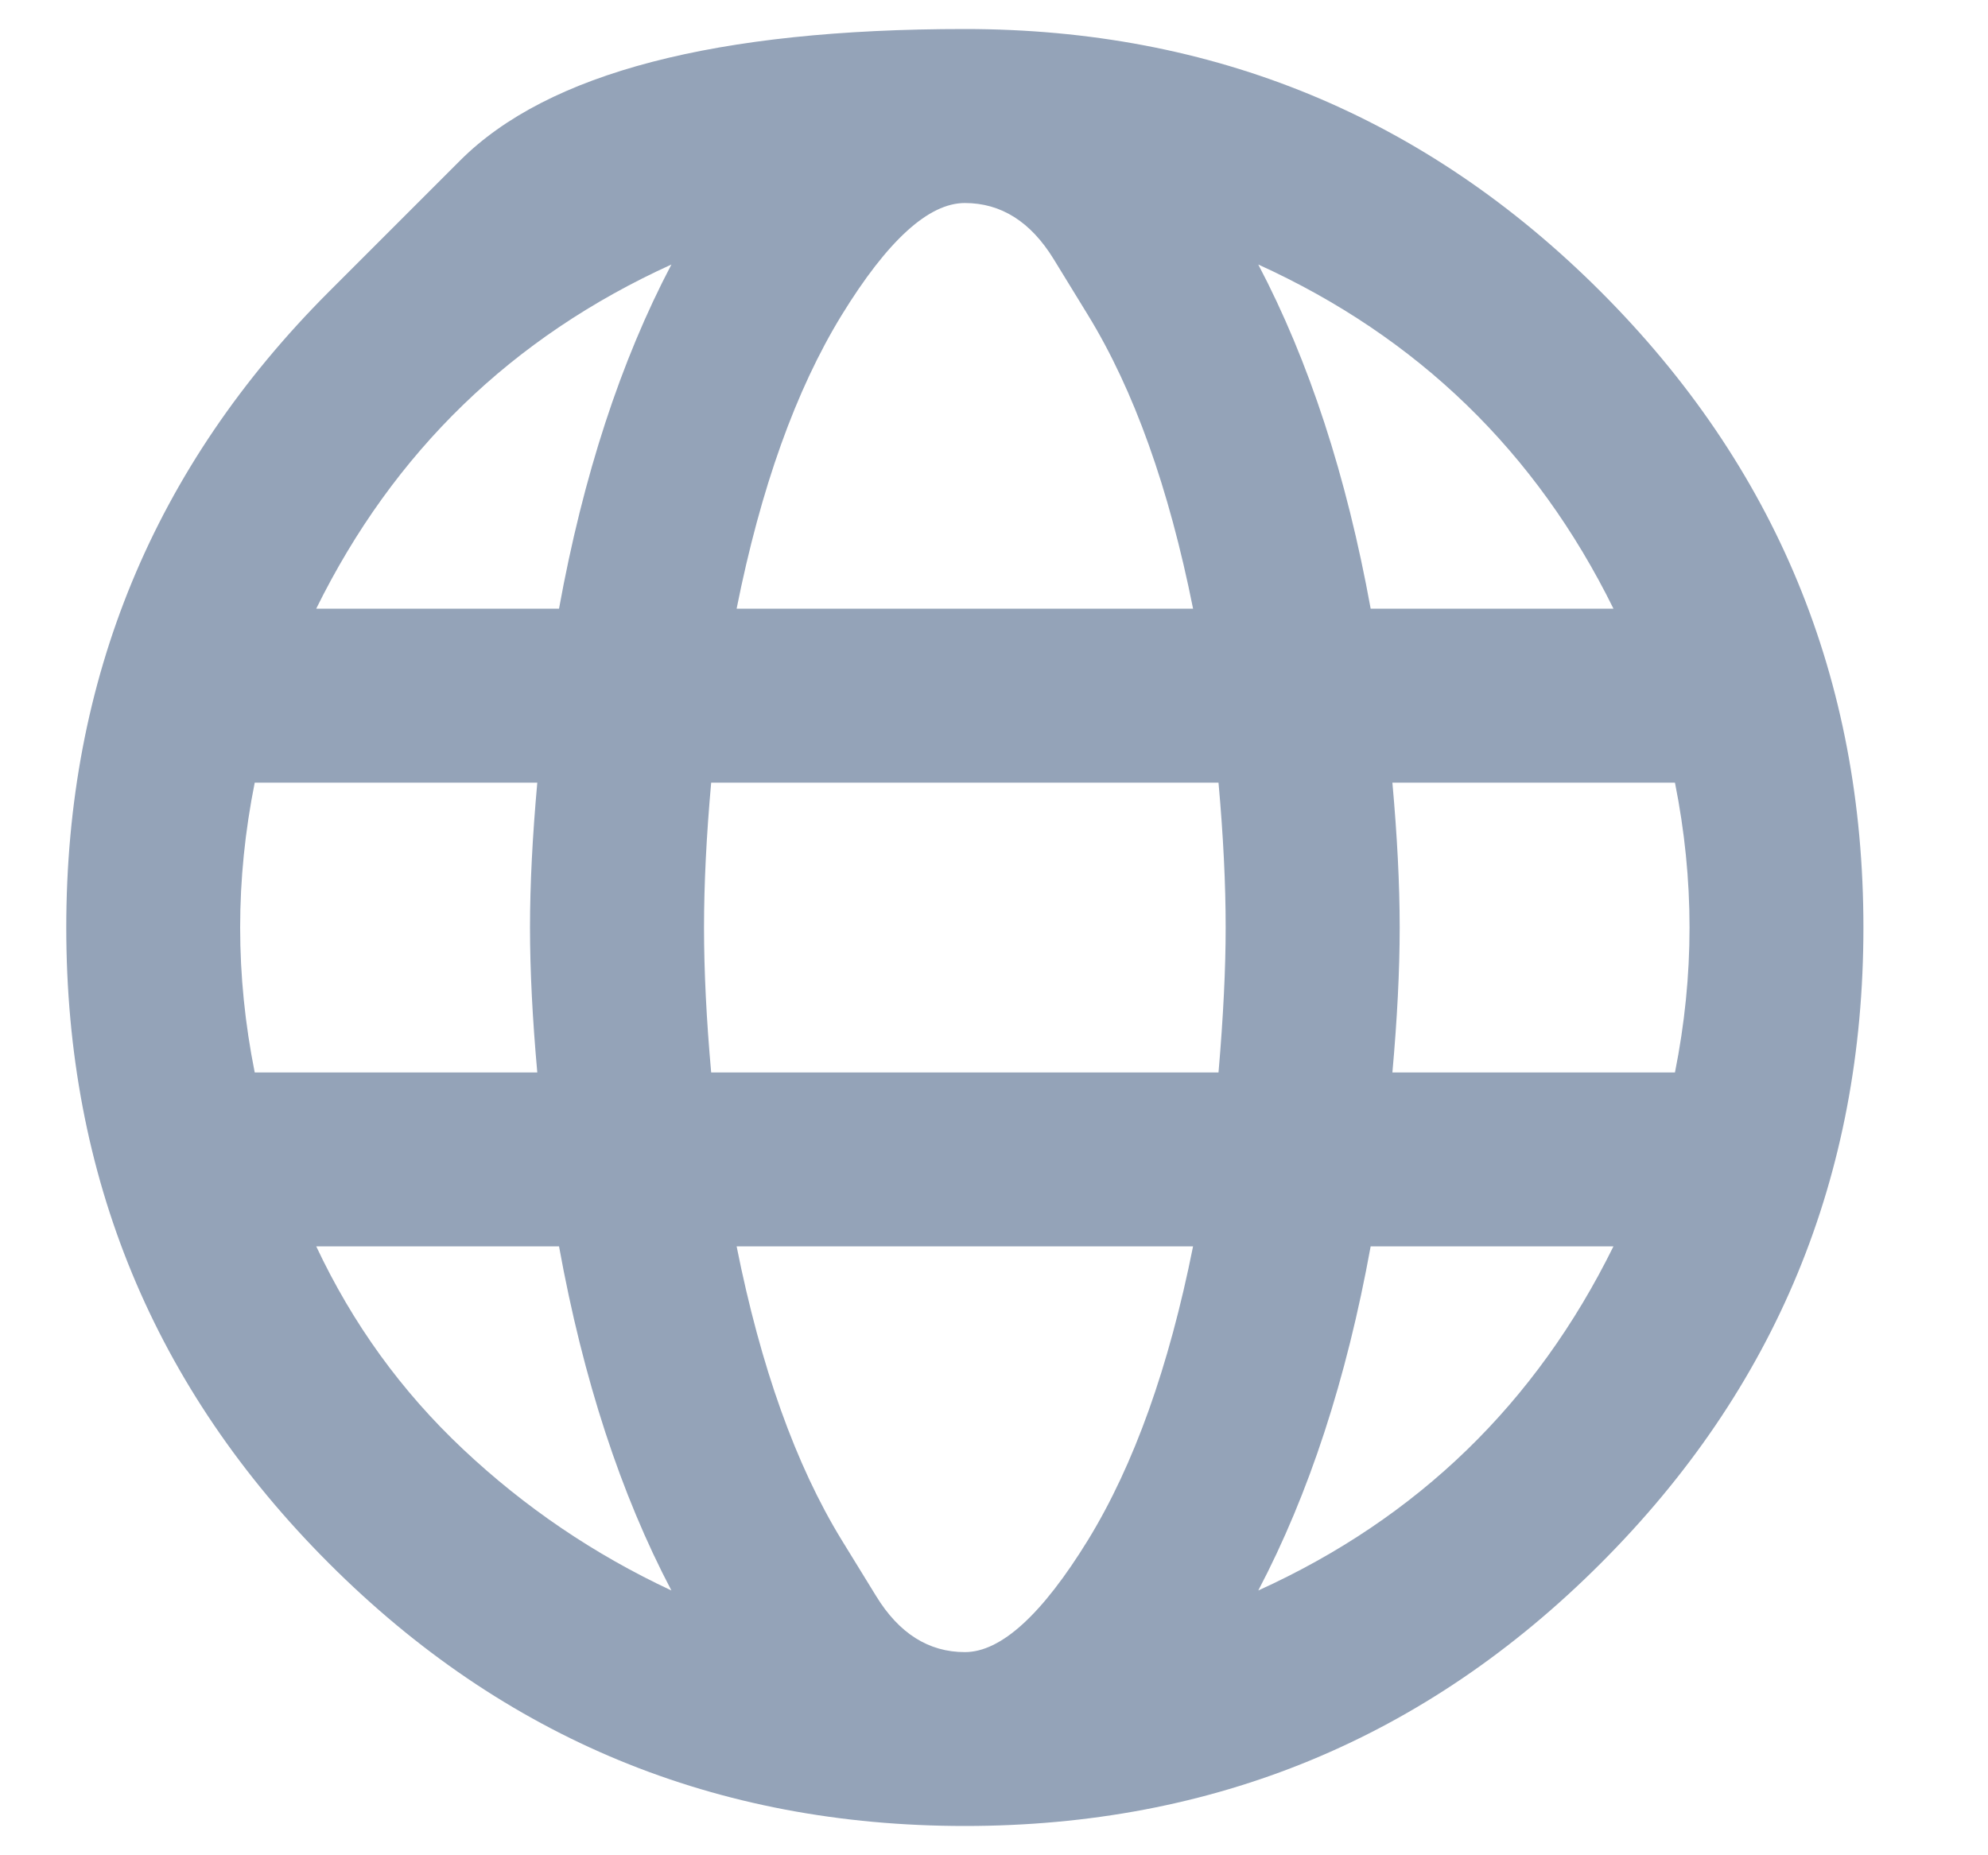 <svg width="15" height="14" viewBox="0 0 15 14" fill="none" xmlns="http://www.w3.org/2000/svg">
<path d="M2.482 2.201C2.482 2.201 2.812 1.871 3.473 1.21C4.134 0.55 5.403 0.219 7.28 0.219C9.157 0.219 10.757 0.88 12.078 2.201C13.399 3.523 14.06 5.122 14.06 6.999C14.06 8.877 13.399 10.476 12.078 11.797C10.757 13.119 9.157 13.779 7.28 13.779C5.403 13.779 3.803 13.119 2.482 11.797C1.161 10.476 0.5 8.877 0.5 6.999C0.5 5.122 1.161 3.523 2.482 2.201ZM12.174 4.593C11.59 3.409 10.697 2.543 9.494 1.996C9.877 2.725 10.16 3.591 10.342 4.593H12.174ZM8.21 2.379C8.21 2.379 8.123 2.238 7.95 1.955C7.777 1.673 7.553 1.532 7.28 1.532C7.007 1.532 6.697 1.814 6.35 2.379C6.004 2.944 5.74 3.682 5.558 4.593H9.002C8.82 3.682 8.556 2.944 8.21 2.379ZM1.922 5.906C1.849 6.27 1.812 6.635 1.812 6.999C1.812 7.364 1.849 7.728 1.922 8.093H4.054C4.018 7.692 3.999 7.327 3.999 6.999C3.999 6.671 4.018 6.307 4.054 5.906H1.922ZM2.386 9.405C2.66 9.988 3.029 10.499 3.494 10.936C3.958 11.373 4.482 11.729 5.066 12.002C4.683 11.273 4.4 10.408 4.218 9.405H2.386ZM4.218 4.593C4.4 3.591 4.683 2.725 5.066 1.996C3.863 2.543 2.97 3.409 2.386 4.593H4.218ZM6.35 11.62C6.35 11.62 6.437 11.761 6.61 12.043C6.783 12.326 7.007 12.467 7.28 12.467C7.553 12.467 7.863 12.184 8.21 11.62C8.556 11.055 8.82 10.316 9.002 9.405H5.558C5.74 10.316 6.004 11.055 6.35 11.62ZM9.194 8.093C9.23 7.674 9.248 7.309 9.248 6.999C9.248 6.671 9.23 6.307 9.194 5.906H5.366C5.33 6.307 5.312 6.671 5.312 6.999C5.312 7.327 5.33 7.692 5.366 8.093H9.194ZM9.494 12.002C10.697 11.456 11.59 10.59 12.174 9.405H10.342C10.16 10.408 9.877 11.273 9.494 12.002ZM10.506 8.093H12.638C12.711 7.728 12.748 7.364 12.748 6.999C12.748 6.635 12.711 6.27 12.638 5.906H10.506C10.542 6.307 10.561 6.671 10.561 6.999C10.561 7.327 10.542 7.692 10.506 8.093Z" fill="#94A3B8"/>
</svg>
